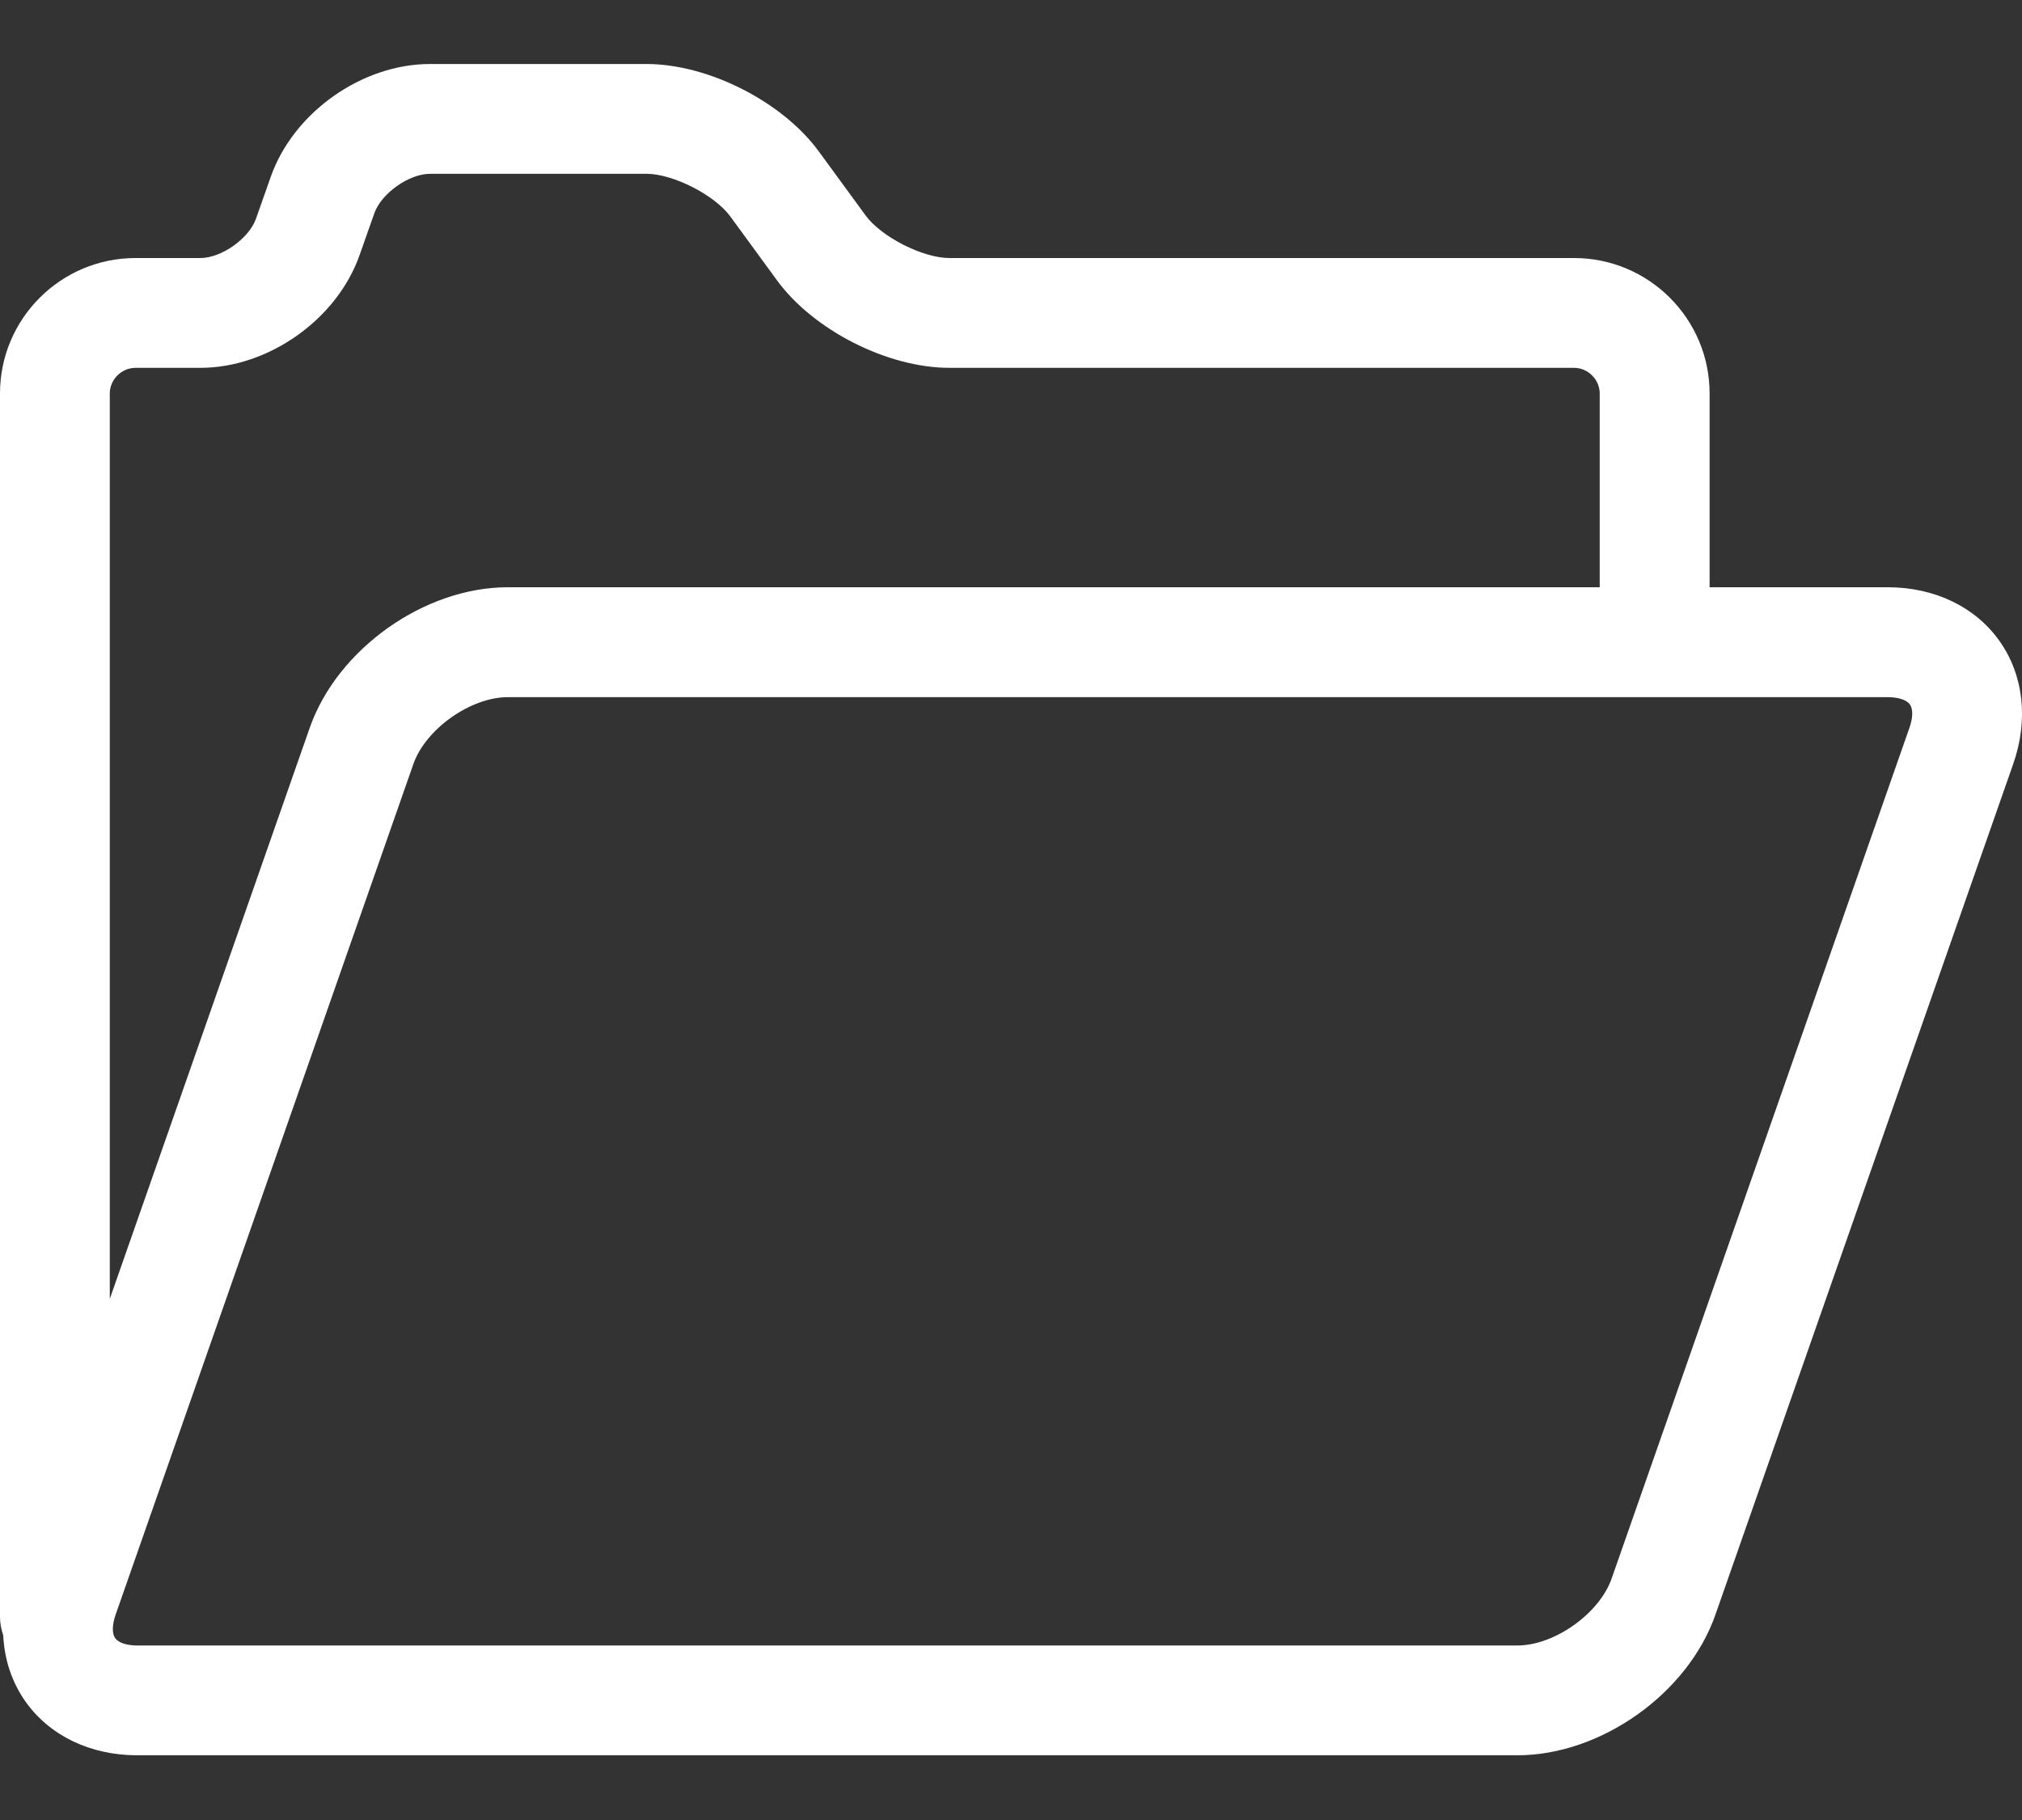 <svg width="20" height="18" viewBox="0 0 20 18" fill="none" xmlns="http://www.w3.org/2000/svg">
<rect x="0" y="0" width="20" height="18" fill="#333333" stroke="none"/>
<path d="M19.777 6.339C19.538 6.002 19.136 5.808 18.672 5.808H16.91V3.891C16.91 3.153 16.309 2.552 15.57 2.552H9.391C9.128 2.552 8.717 2.343 8.562 2.131L8.1 1.499C7.739 1.005 7.006 0.633 6.395 0.633H4.253C3.58 0.633 2.904 1.111 2.679 1.746L2.532 2.163C2.463 2.359 2.19 2.552 1.982 2.552H1.34C0.601 2.552 0 3.153 0 3.891V15.991C0 16.055 0.012 16.116 0.032 16.174C0.043 16.413 0.118 16.639 0.253 16.83C0.492 17.167 0.895 17.36 1.358 17.36H15.009C15.834 17.36 16.694 16.75 16.967 15.971L19.913 7.556C20.066 7.119 20.016 6.675 19.777 6.339ZM1.34 3.638H1.982C2.655 3.638 3.332 3.159 3.556 2.525L3.703 2.108C3.773 1.912 4.045 1.719 4.253 1.719H6.395C6.657 1.719 7.068 1.928 7.223 2.14L7.685 2.772C8.046 3.266 8.779 3.638 9.391 3.638H15.57C15.707 3.638 15.823 3.754 15.823 3.891V5.808H5.022C4.197 5.808 3.337 6.419 3.064 7.197L1.086 12.846V3.891C1.086 3.754 1.202 3.638 1.34 3.638ZM18.887 7.197L15.941 15.612C15.82 15.958 15.376 16.274 15.009 16.274H1.358C1.253 16.274 1.171 16.247 1.139 16.201C1.107 16.156 1.109 16.07 1.143 15.971L4.089 7.556C4.21 7.21 4.655 6.895 5.022 6.895H18.672C18.777 6.895 18.859 6.922 18.891 6.967C18.923 7.012 18.922 7.098 18.887 7.197Z" fill="white"/>
</svg>
